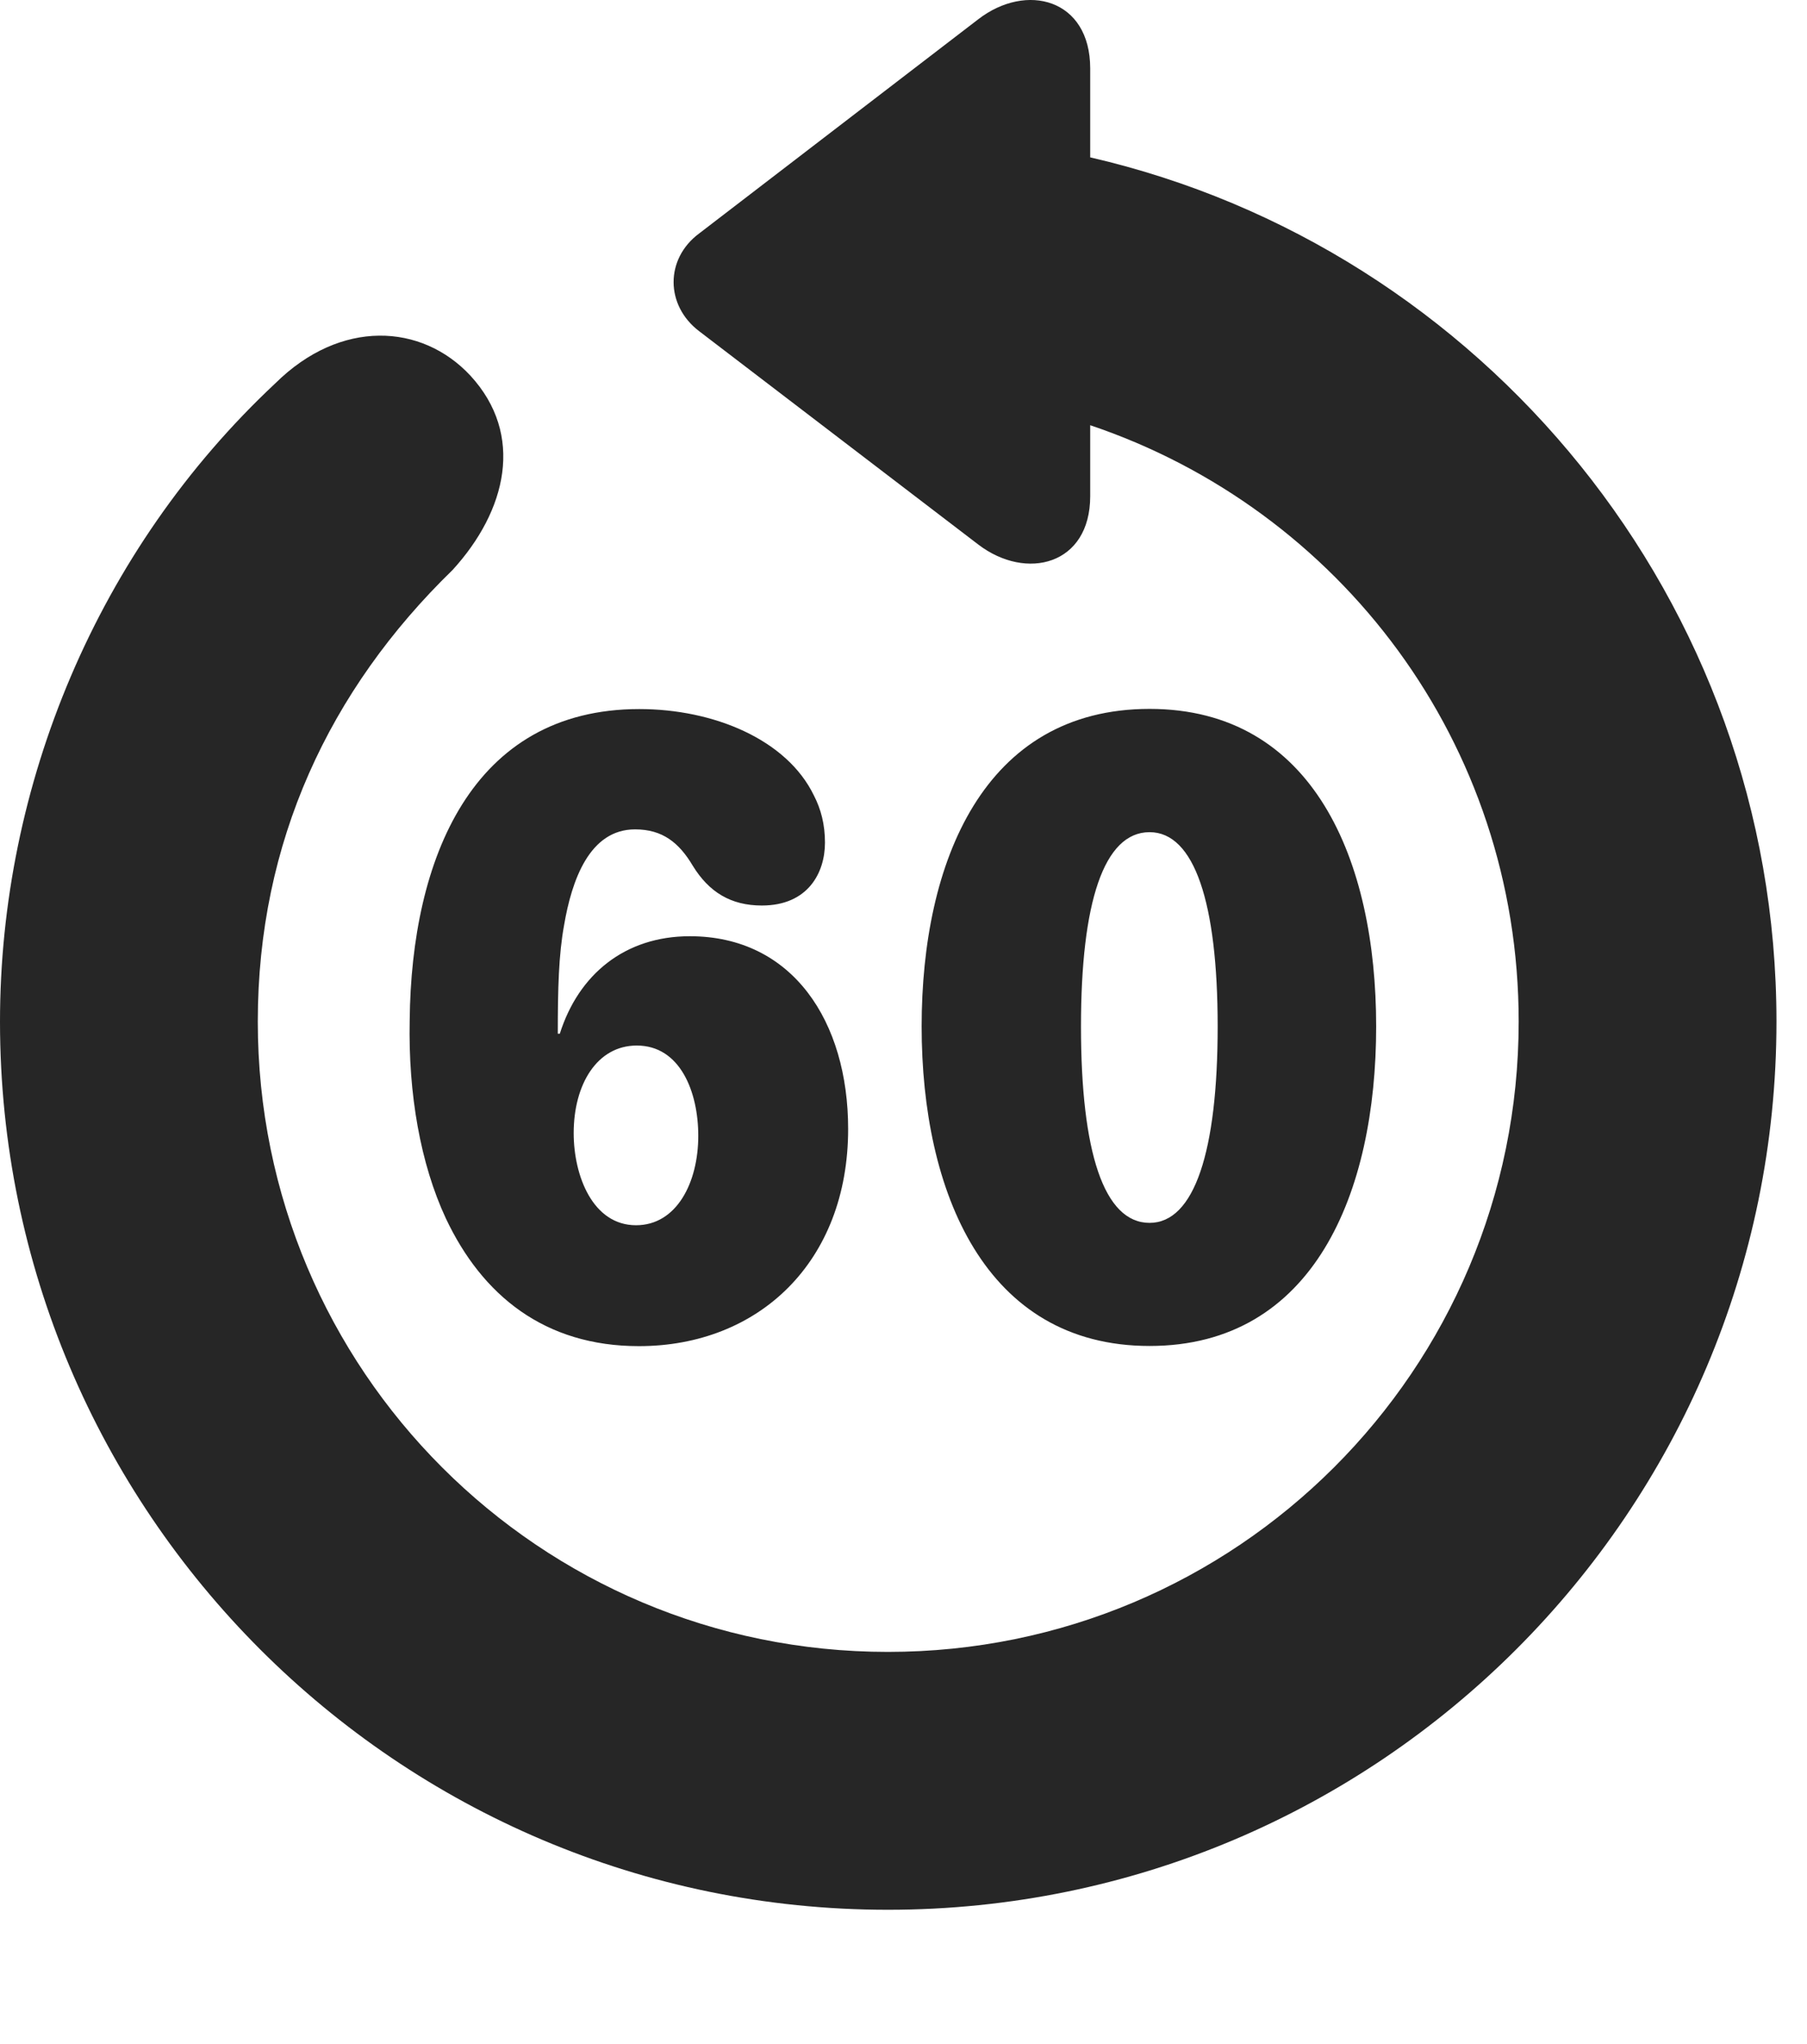 <?xml version="1.0" encoding="UTF-8"?>
<!--Generator: Apple Native CoreSVG 326-->
<!DOCTYPE svg PUBLIC "-//W3C//DTD SVG 1.1//EN" "http://www.w3.org/Graphics/SVG/1.1/DTD/svg11.dtd">
<svg version="1.1" xmlns="http://www.w3.org/2000/svg" xmlns:xlink="http://www.w3.org/1999/xlink"
       viewBox="0 0 21.365 24.16">
       <g>
              <rect height="24.16" opacity="0" width="21.365" x="0" y="0" />
              <path d="M10.498 22.573C16.302 22.573 21.004 17.864 21.004 12.075C21.004 7.105 17.528 2.928 12.89 1.86L12.89 0.809C12.89-0.014 12.136-0.212 11.566 0.228L8.267 2.759C7.862 3.059 7.865 3.61 8.267 3.915L11.569 6.438C12.136 6.869 12.89 6.678 12.89 5.865L12.89 5.026C15.838 6.018 17.956 8.782 17.956 12.075C17.956 16.195 14.618 19.525 10.498 19.525C6.378 19.525 3.048 16.195 3.048 12.075C3.048 9.956 3.893 8.154 5.351 6.737C5.99 6.038 6.207 5.139 5.56 4.438C4.987 3.824 4.028 3.766 3.255 4.531C1.146 6.504 0 9.285 0 12.075C0 17.864 4.702 22.573 10.498 22.573Z"
                     fill="currentColor" fill-opacity="0.85" />
              <path d="M7.554 15.911C8.97 15.911 10.028 14.916 10.028 13.344C10.028 12.076 9.373 11.066 8.156 11.066C7.389 11.066 6.841 11.516 6.619 12.218L6.595 12.218C6.595 11.679 6.606 11.283 6.669 10.938C6.76 10.403 6.97 9.803 7.509 9.803C7.833 9.803 8.029 9.96 8.191 10.233C8.383 10.545 8.641 10.703 9.008 10.703C9.553 10.703 9.754 10.316 9.754 9.96C9.754 9.745 9.707 9.564 9.622 9.4C9.302 8.741 8.439 8.381 7.559 8.381C5.576 8.381 4.863 10.157 4.844 12.059C4.826 12.929 4.971 13.756 5.271 14.4C5.701 15.312 6.44 15.911 7.554 15.911ZM7.52 14.482C7.009 14.482 6.783 13.899 6.783 13.393C6.783 12.816 7.06 12.358 7.529 12.358C8.043 12.358 8.256 12.907 8.256 13.425C8.256 13.977 8.001 14.482 7.52 14.482ZM13.592 15.909C15.533 15.909 16.271 14.1 16.271 12.132C16.271 10.17 15.53 8.379 13.592 8.379C11.63 8.379 10.897 10.188 10.897 12.132C10.897 14.09 11.648 15.909 13.592 15.909ZM13.592 14.454C13.05 14.454 12.781 13.611 12.781 12.132C12.781 10.669 13.05 9.836 13.592 9.836C14.121 9.836 14.397 10.669 14.397 12.132C14.397 13.611 14.121 14.454 13.592 14.454Z"
                     fill="currentColor" fill-opacity="0.85" />
       </g>
</svg>